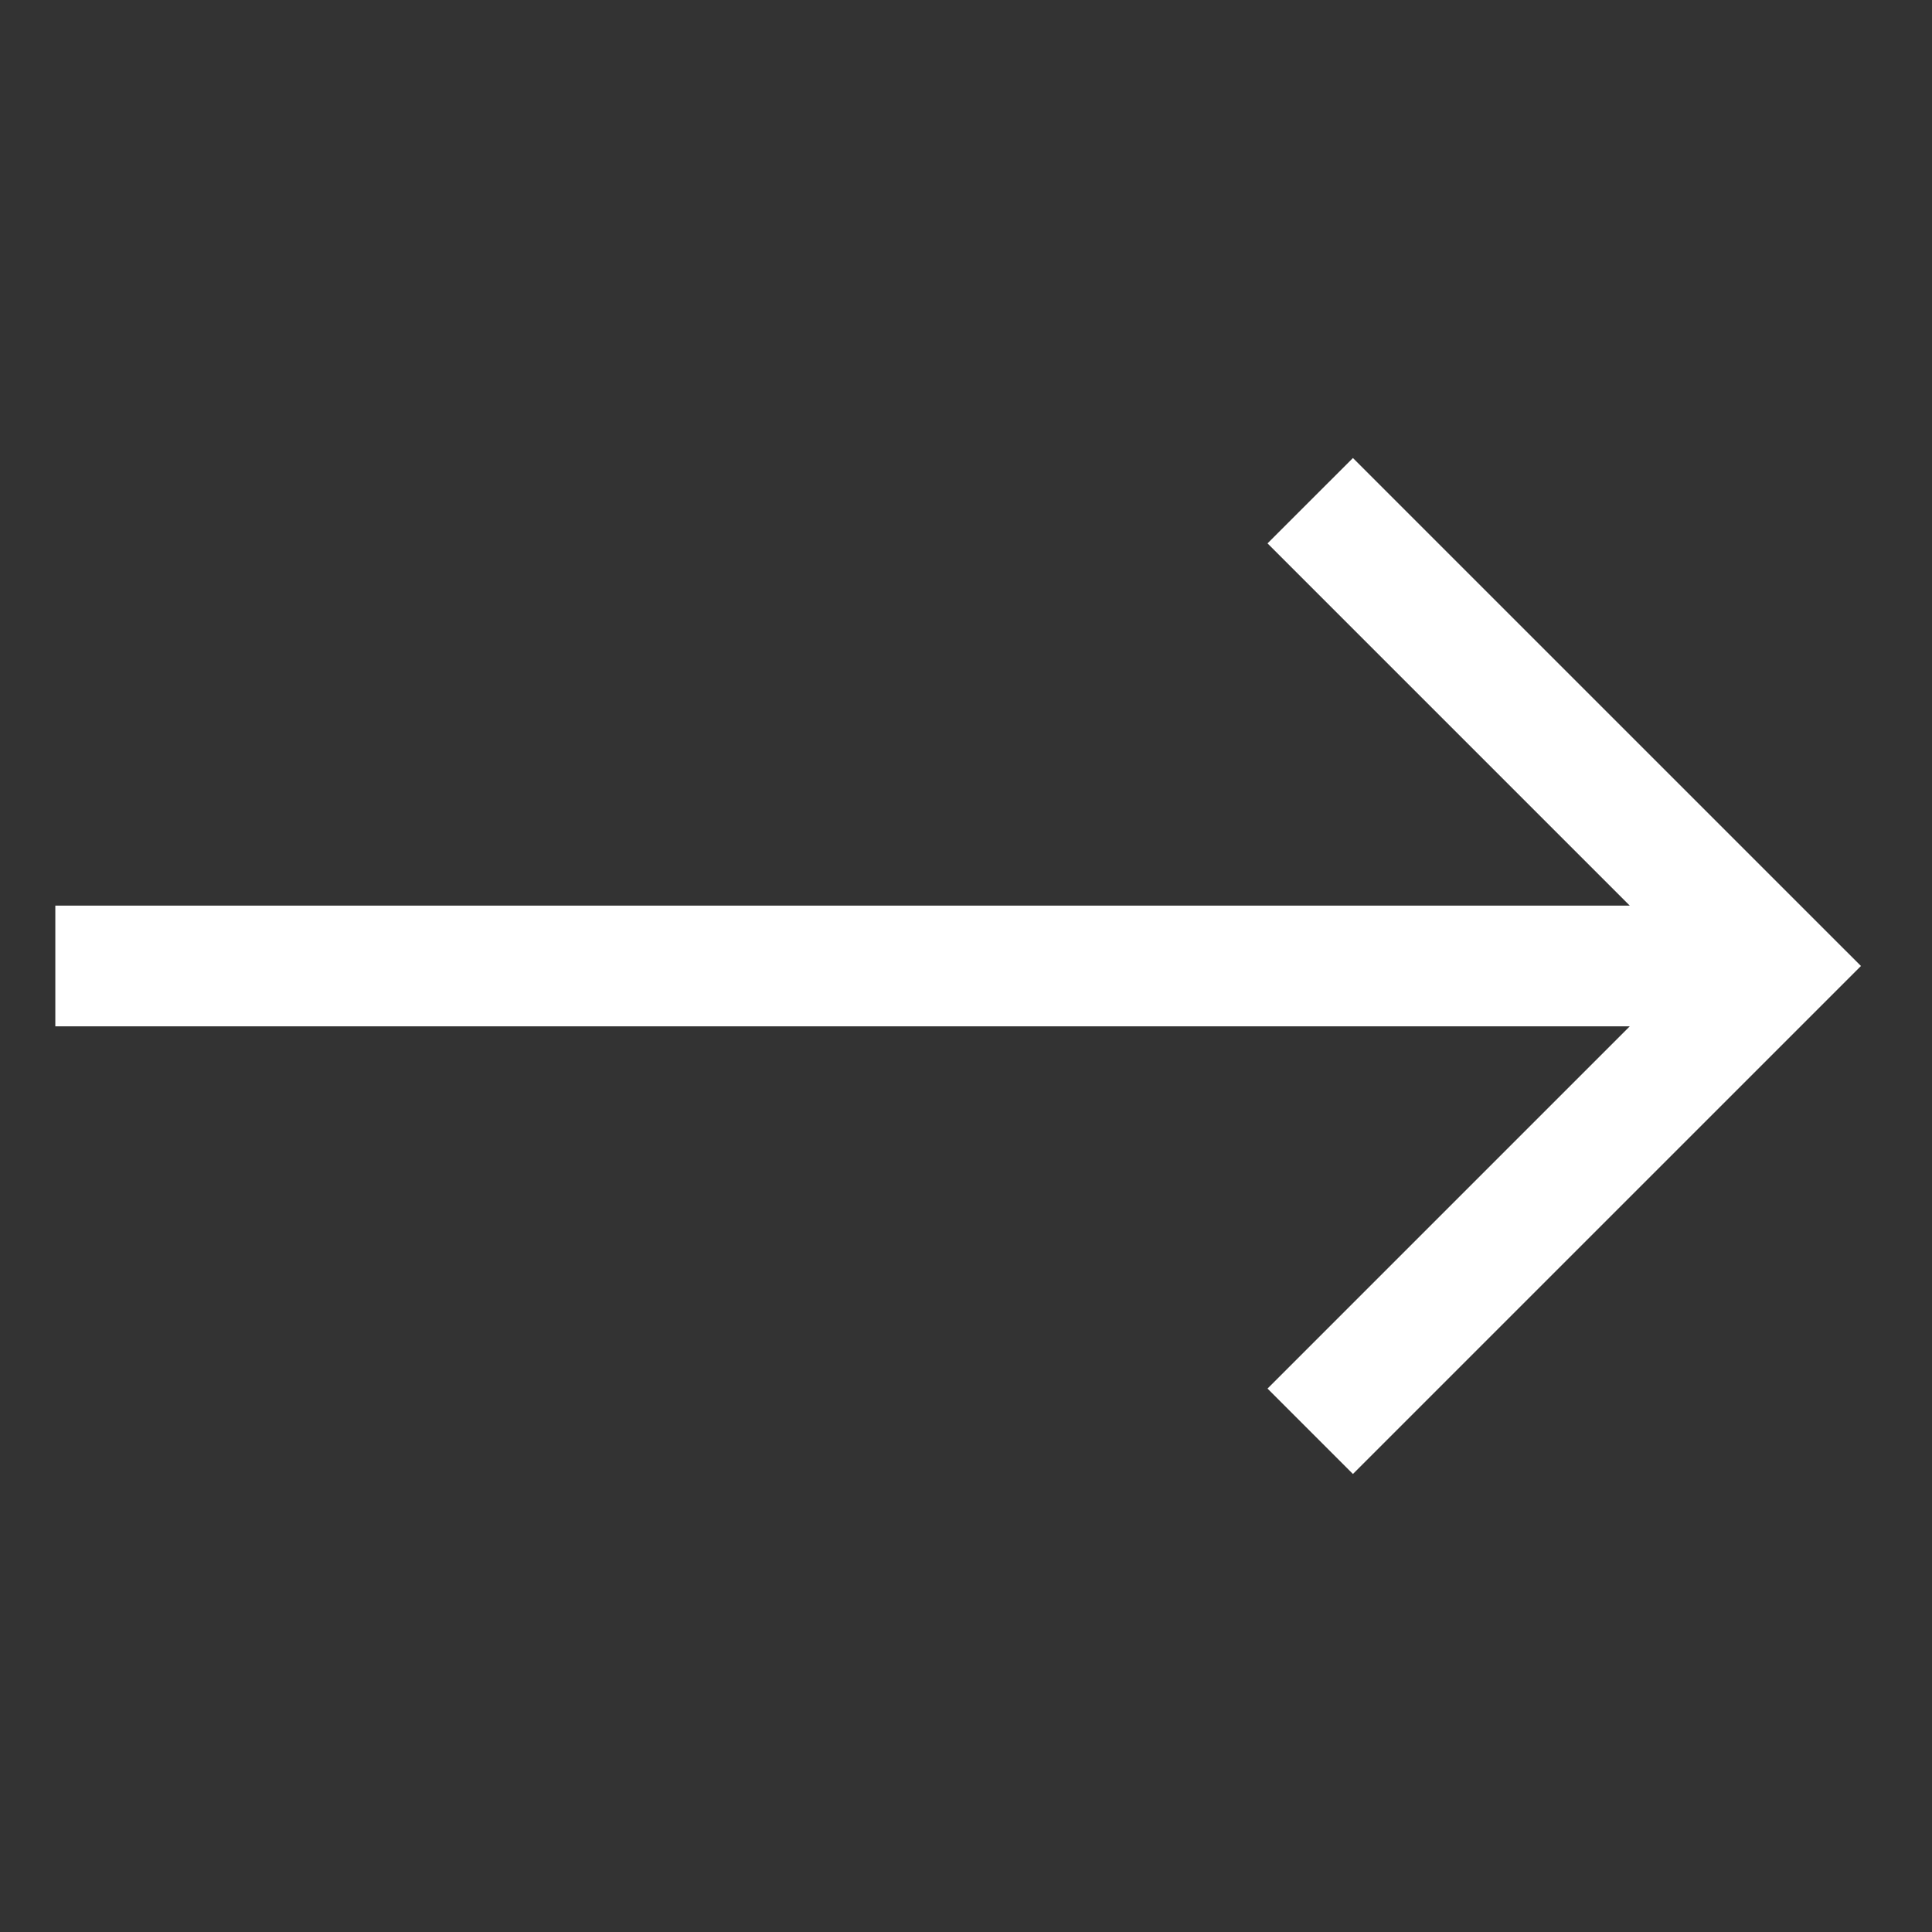 <svg width="44" height="44" fill="none" xmlns="http://www.w3.org/2000/svg"><rect width="100%" height="100%" fill="#333333" stroke="none"/><path d="M1.26 20.625h35.857l-8.25-8.25 1.945-1.944L42.382 22l-11.57 11.569-1.945-1.945 8.25-8.25H1.26v-2.75z" fill="#fff"/></svg>